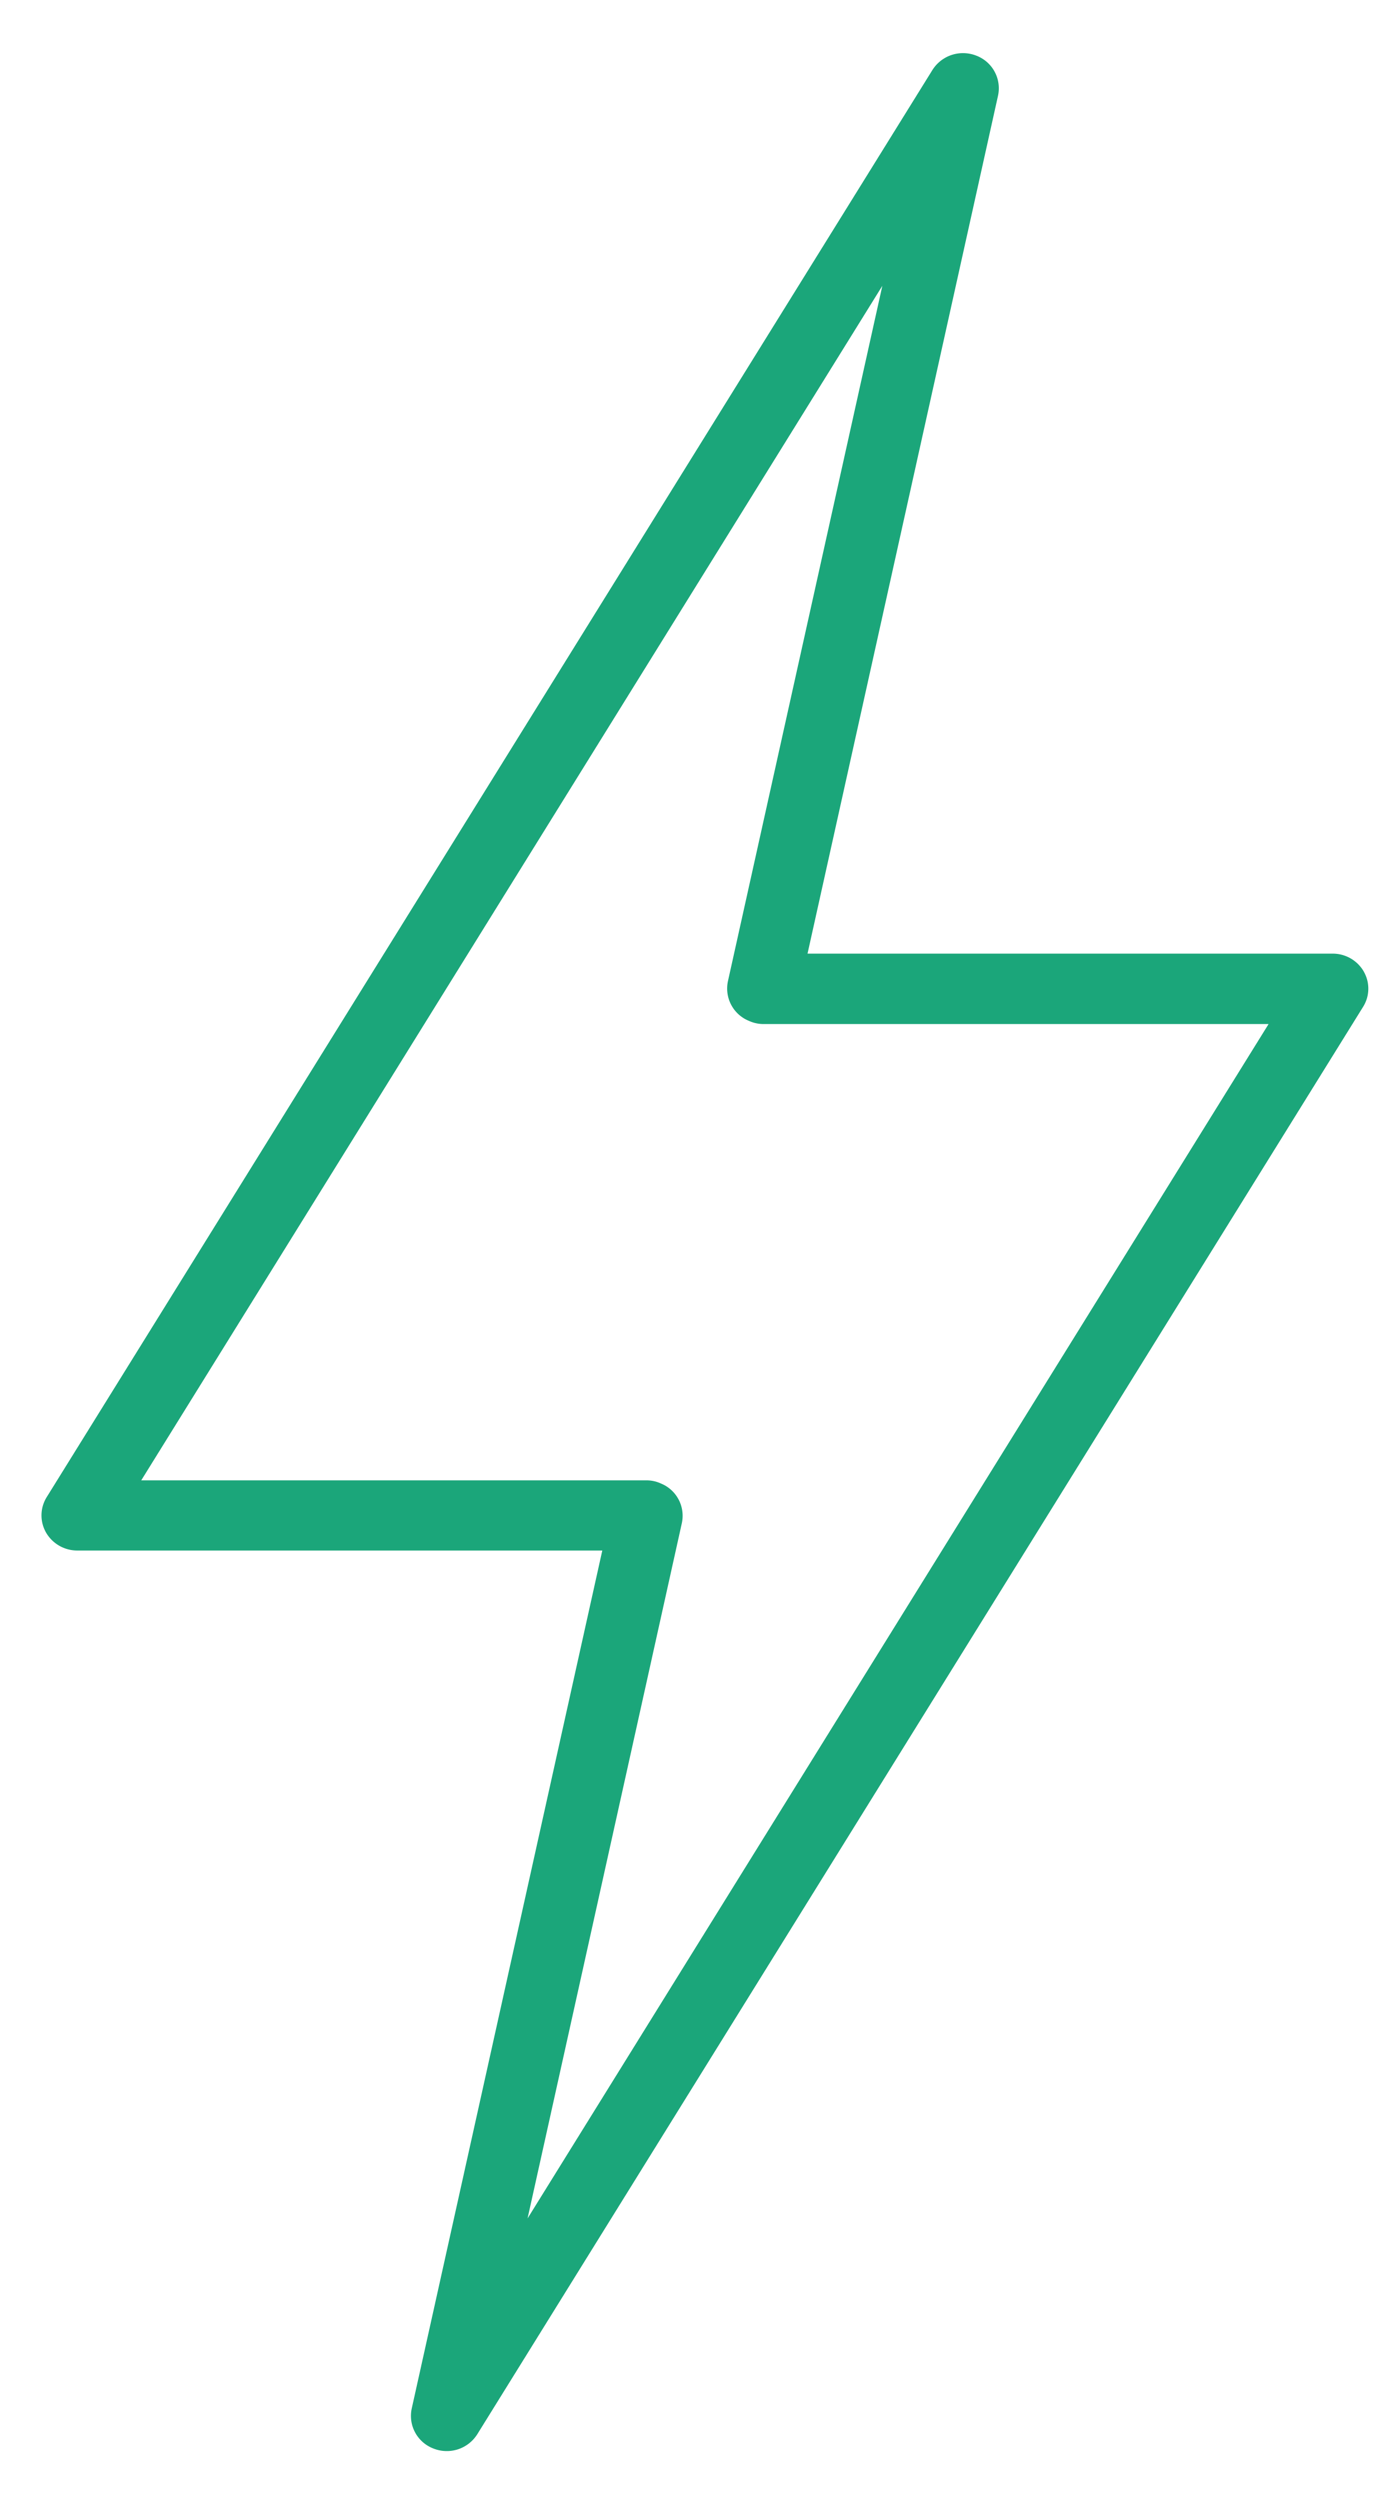 <svg width="24" height="43" fill="none" xmlns="http://www.w3.org/2000/svg"><path d="M23.463 16.71a.616.616 0 00-.537-.308h-9.033L17.17 1.647a.6.6 0 00-.374-.69.622.622 0 00-.755.248L.805 25.747a.596.596 0 00-.013.612.62.62 0 00.537.309h9.033L7.084 41.423a.6.6 0 00.373.69.62.62 0 00.756-.248l15.235-24.543a.59.59 0 00.015-.611zM9.076 38.157L11.73 26.2a.599.599 0 00-.36-.685.597.597 0 00-.257-.054H2.43L15.18 4.916l-2.656 11.958a.6.6 0 00.36.684.607.607 0 00.257.055h8.684L9.076 38.156z" fill="#1BA67A"/></svg>